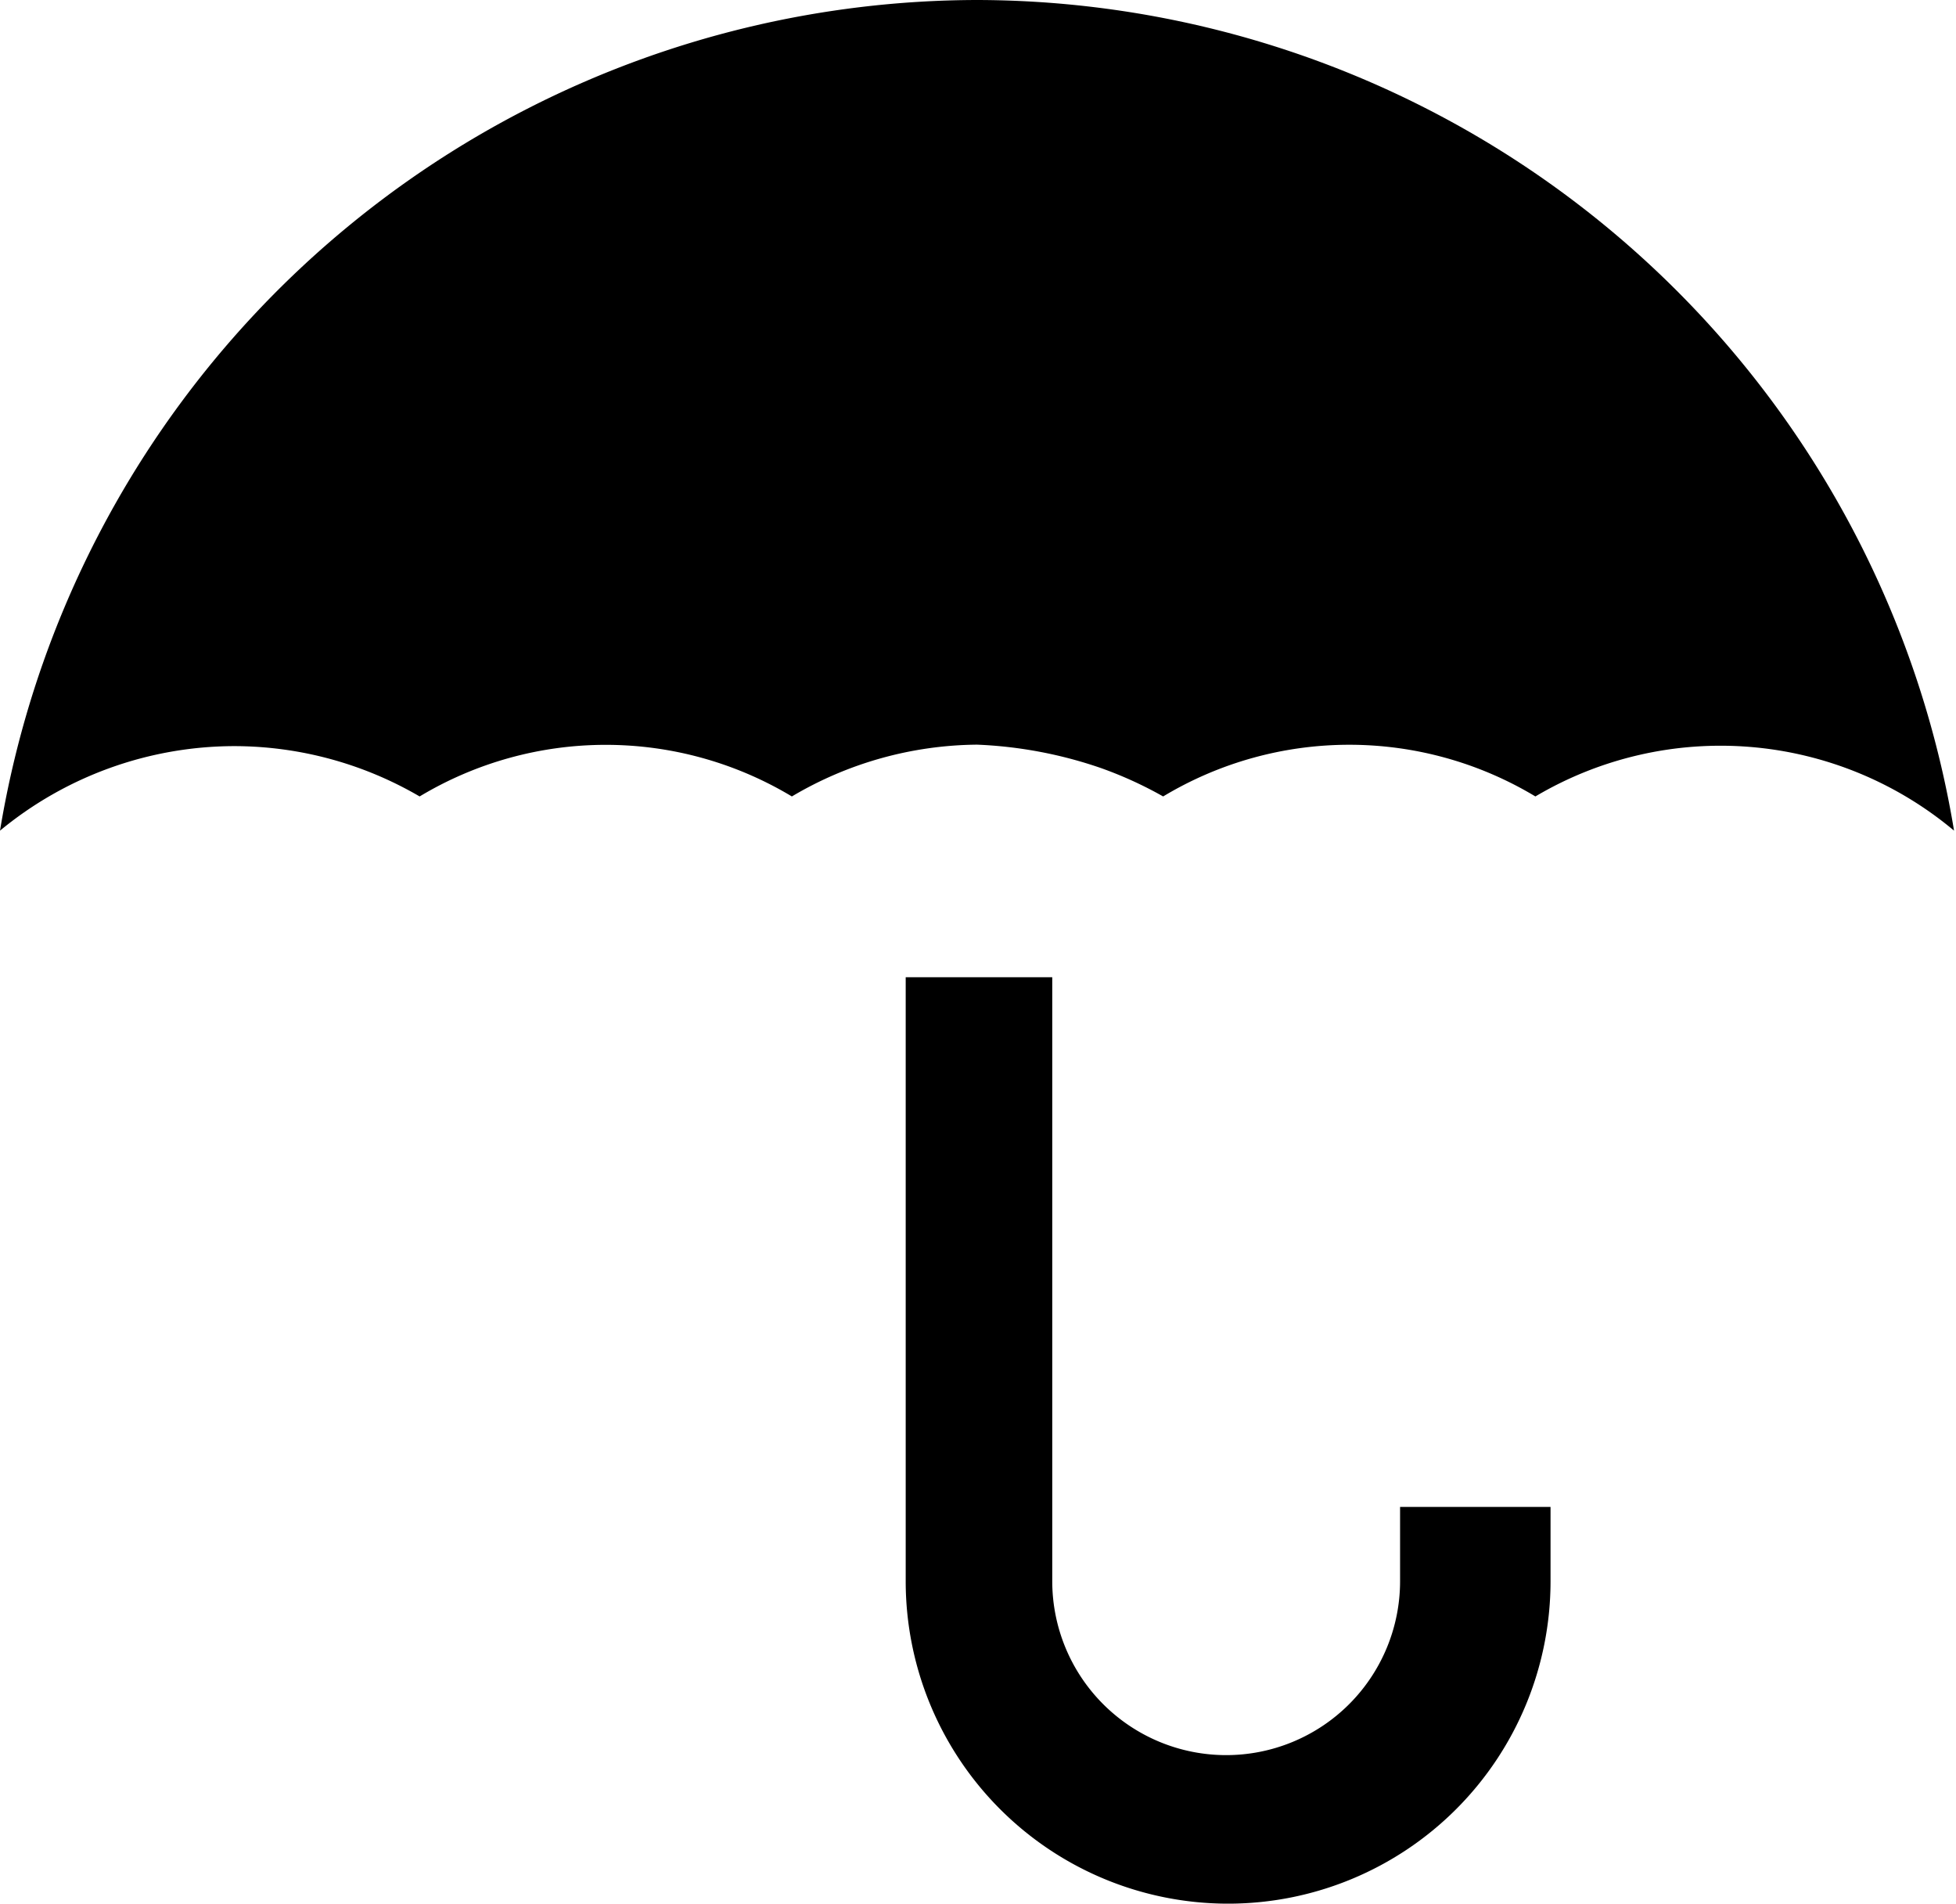 <svg xmlns="http://www.w3.org/2000/svg" viewBox="0 0 40.04 38.96">
    <title>Insurance</title>
    <g data-name="Layer 2">
        <g data-name="Layer 5">
            <path d="M20,0A20.31,20.31,0,0,0,0,17a7.55,7.55,0,0,1,4.78-1.73A7.54,7.54,0,0,1,8.59,16.3a7.4,7.4,0,0,1,7.62,0A7.54,7.54,0,0,1,20,15.24a8.86,8.86,0,0,1,2.54.48,8.1,8.1,0,0,1,1.27.58,7.39,7.39,0,0,1,7.62,0A7.44,7.44,0,0,1,40,17,20.31,20.31,0,0,0,20,0Z"/>
            <path d="M28.66,30.84v1.52a3.56,3.56,0,0,1-7.12,0V20h-3V32.36a6.6,6.6,0,0,0,13.2,0V30.84Z"/>
        </g>
    </g>
</svg>